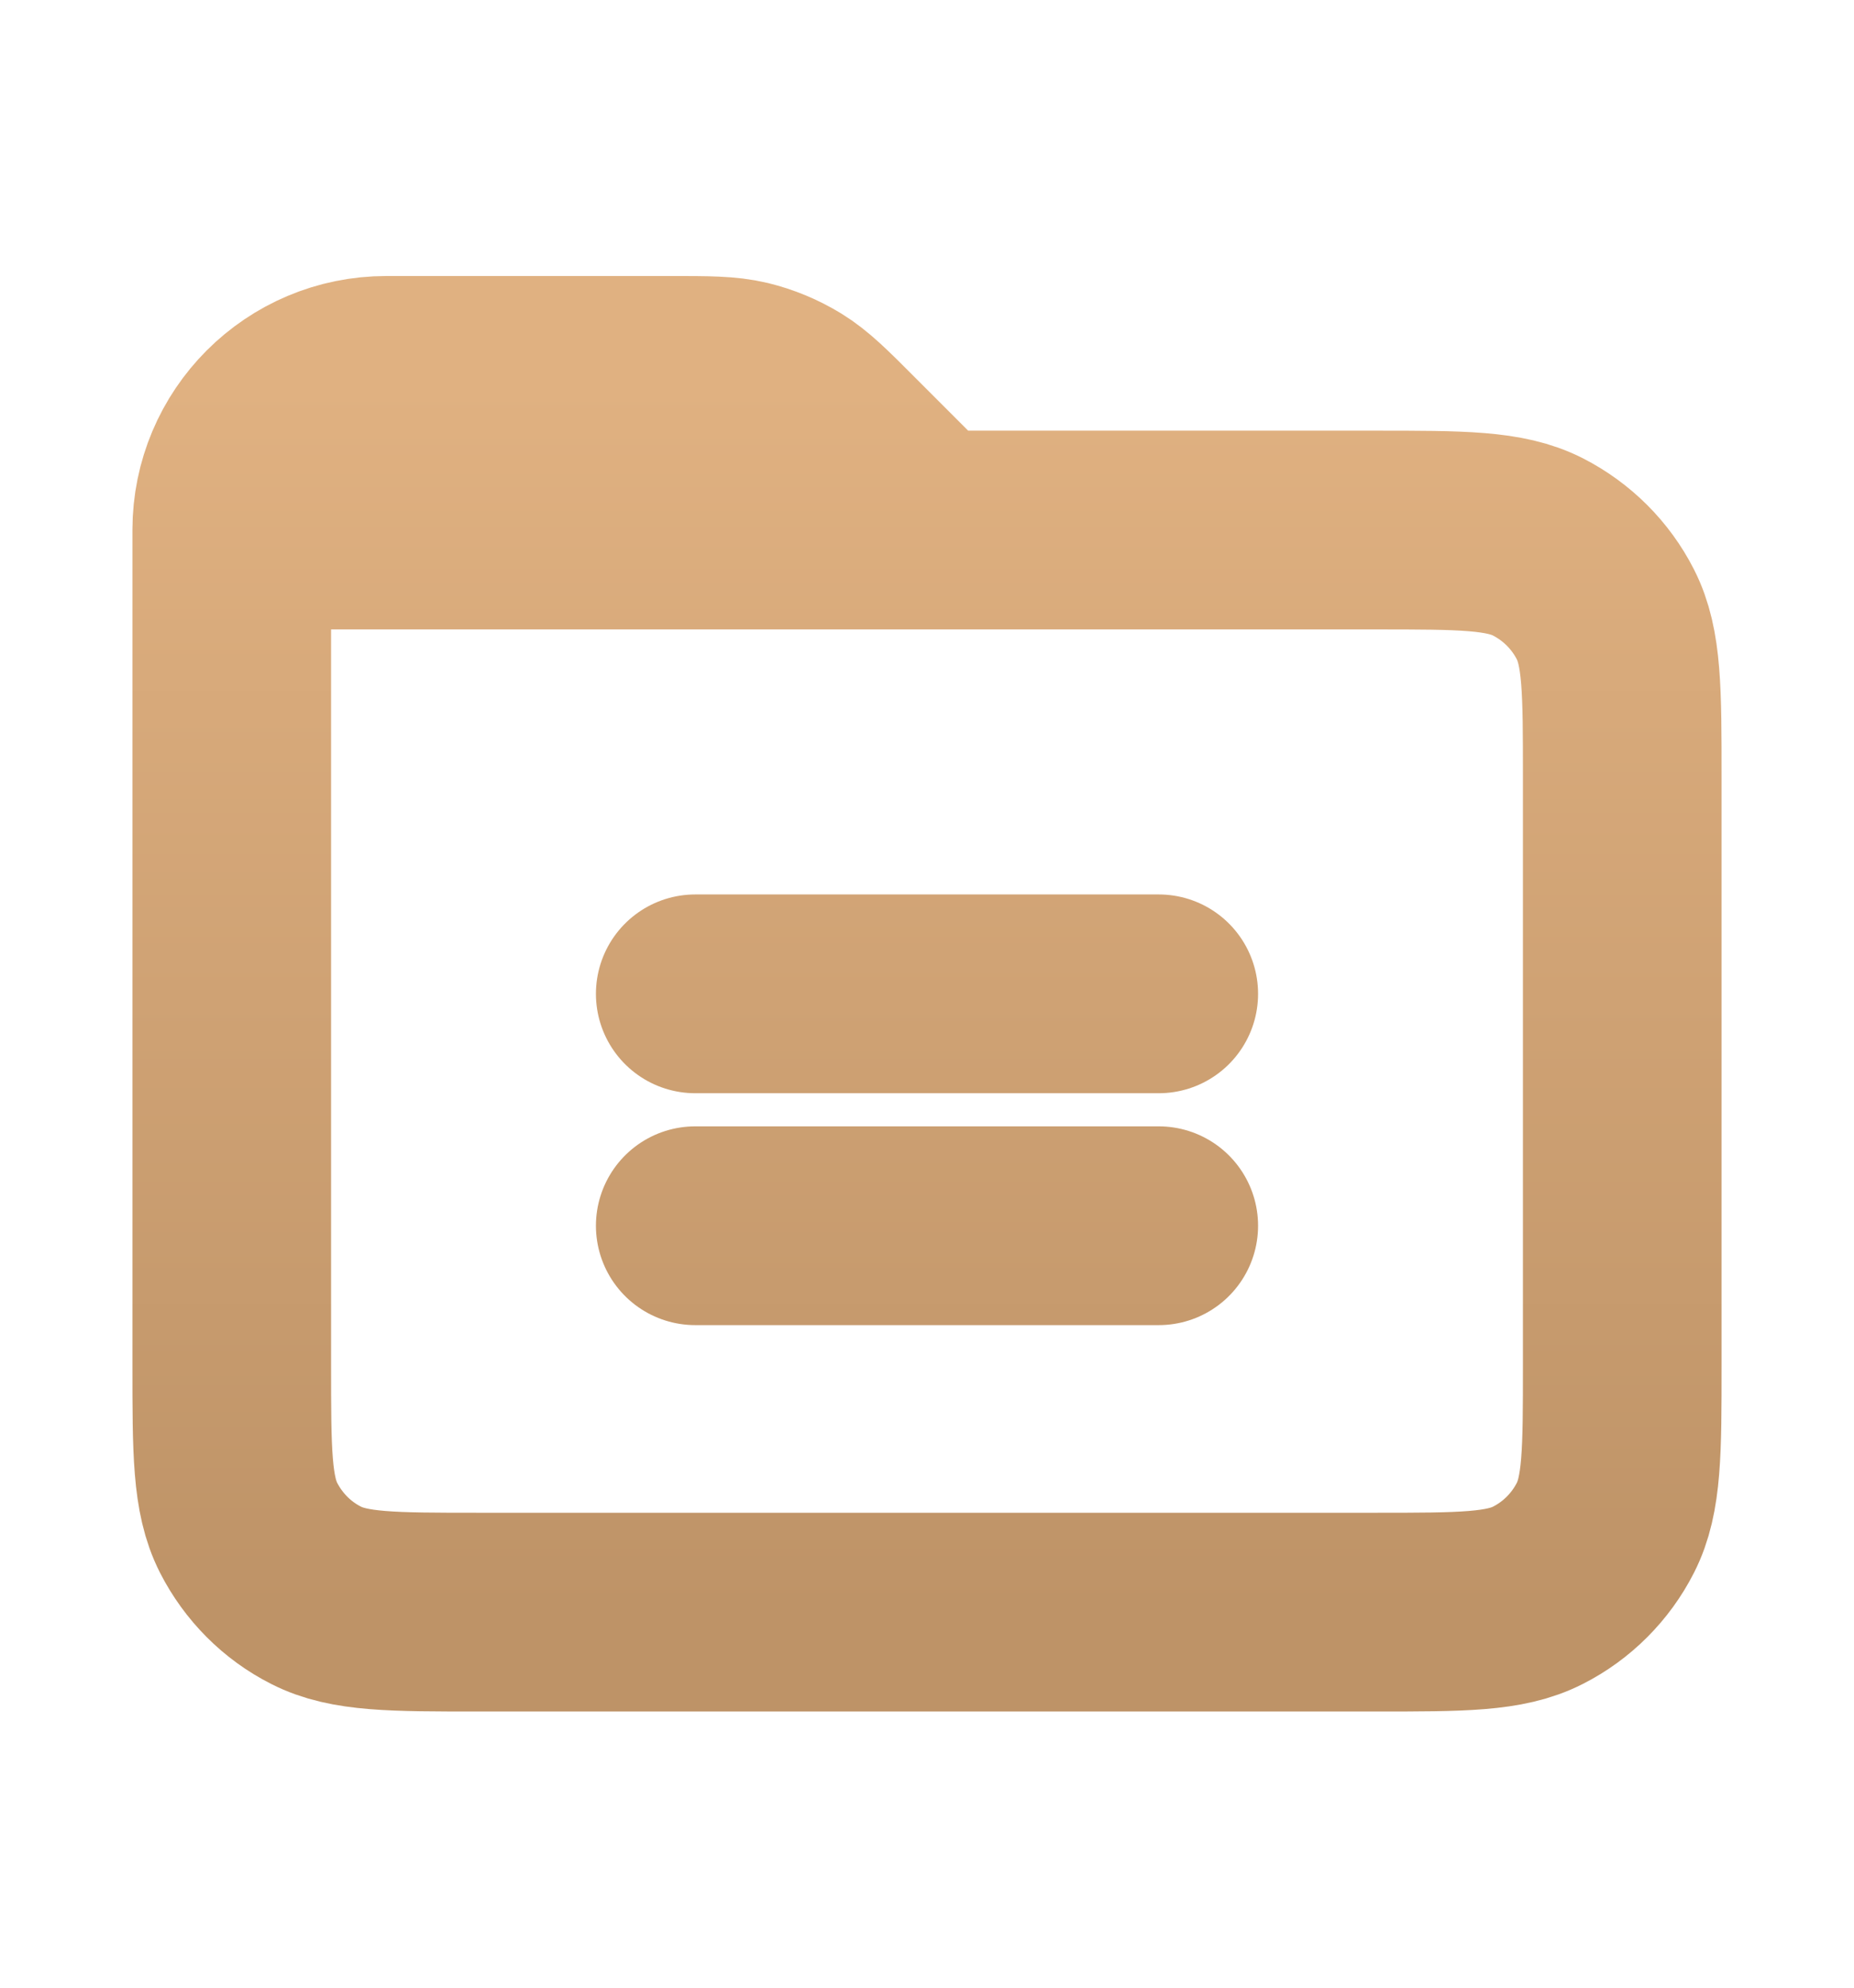 <svg width="14" height="15" viewBox="0 0 14 15" fill="none" xmlns="http://www.w3.org/2000/svg">
<g id="File / Folder_Document">
<path id="Vector" d="M5.25 9.25H8.75M5.25 7.5H8.75M1.75 4V10.3C1.75 10.953 1.75 11.279 1.877 11.529C1.989 11.748 2.167 11.928 2.387 12.039C2.636 12.166 2.963 12.166 3.615 12.166H10.386C11.038 12.166 11.364 12.166 11.613 12.039C11.832 11.928 12.011 11.749 12.123 11.529C12.25 11.28 12.25 10.953 12.25 10.3L12.25 5.866C12.25 5.213 12.25 4.886 12.123 4.637C12.011 4.417 11.832 4.239 11.613 4.127C11.363 4 11.037 4 10.383 4H7M1.75 4H7M1.75 4C1.75 3.355 2.272 2.833 2.917 2.833H5.06C5.345 2.833 5.489 2.833 5.623 2.865C5.742 2.894 5.855 2.941 5.96 3.005C6.077 3.077 6.179 3.178 6.38 3.38L7 4" stroke="url(#paint0_linear_4310_38174)" stroke-width="1.5" stroke-linecap="round" stroke-linejoin="round"/>
</g>
<defs>
<linearGradient id="paint0_linear_4310_38174" x1="7" y1="2.9" x2="7" y2="12.154" gradientUnits="userSpaceOnUse">
<stop stop-color="#E0B181"/>
<stop offset="1" stop-color="#BE9367"/>
</linearGradient>
</defs>
</svg>

